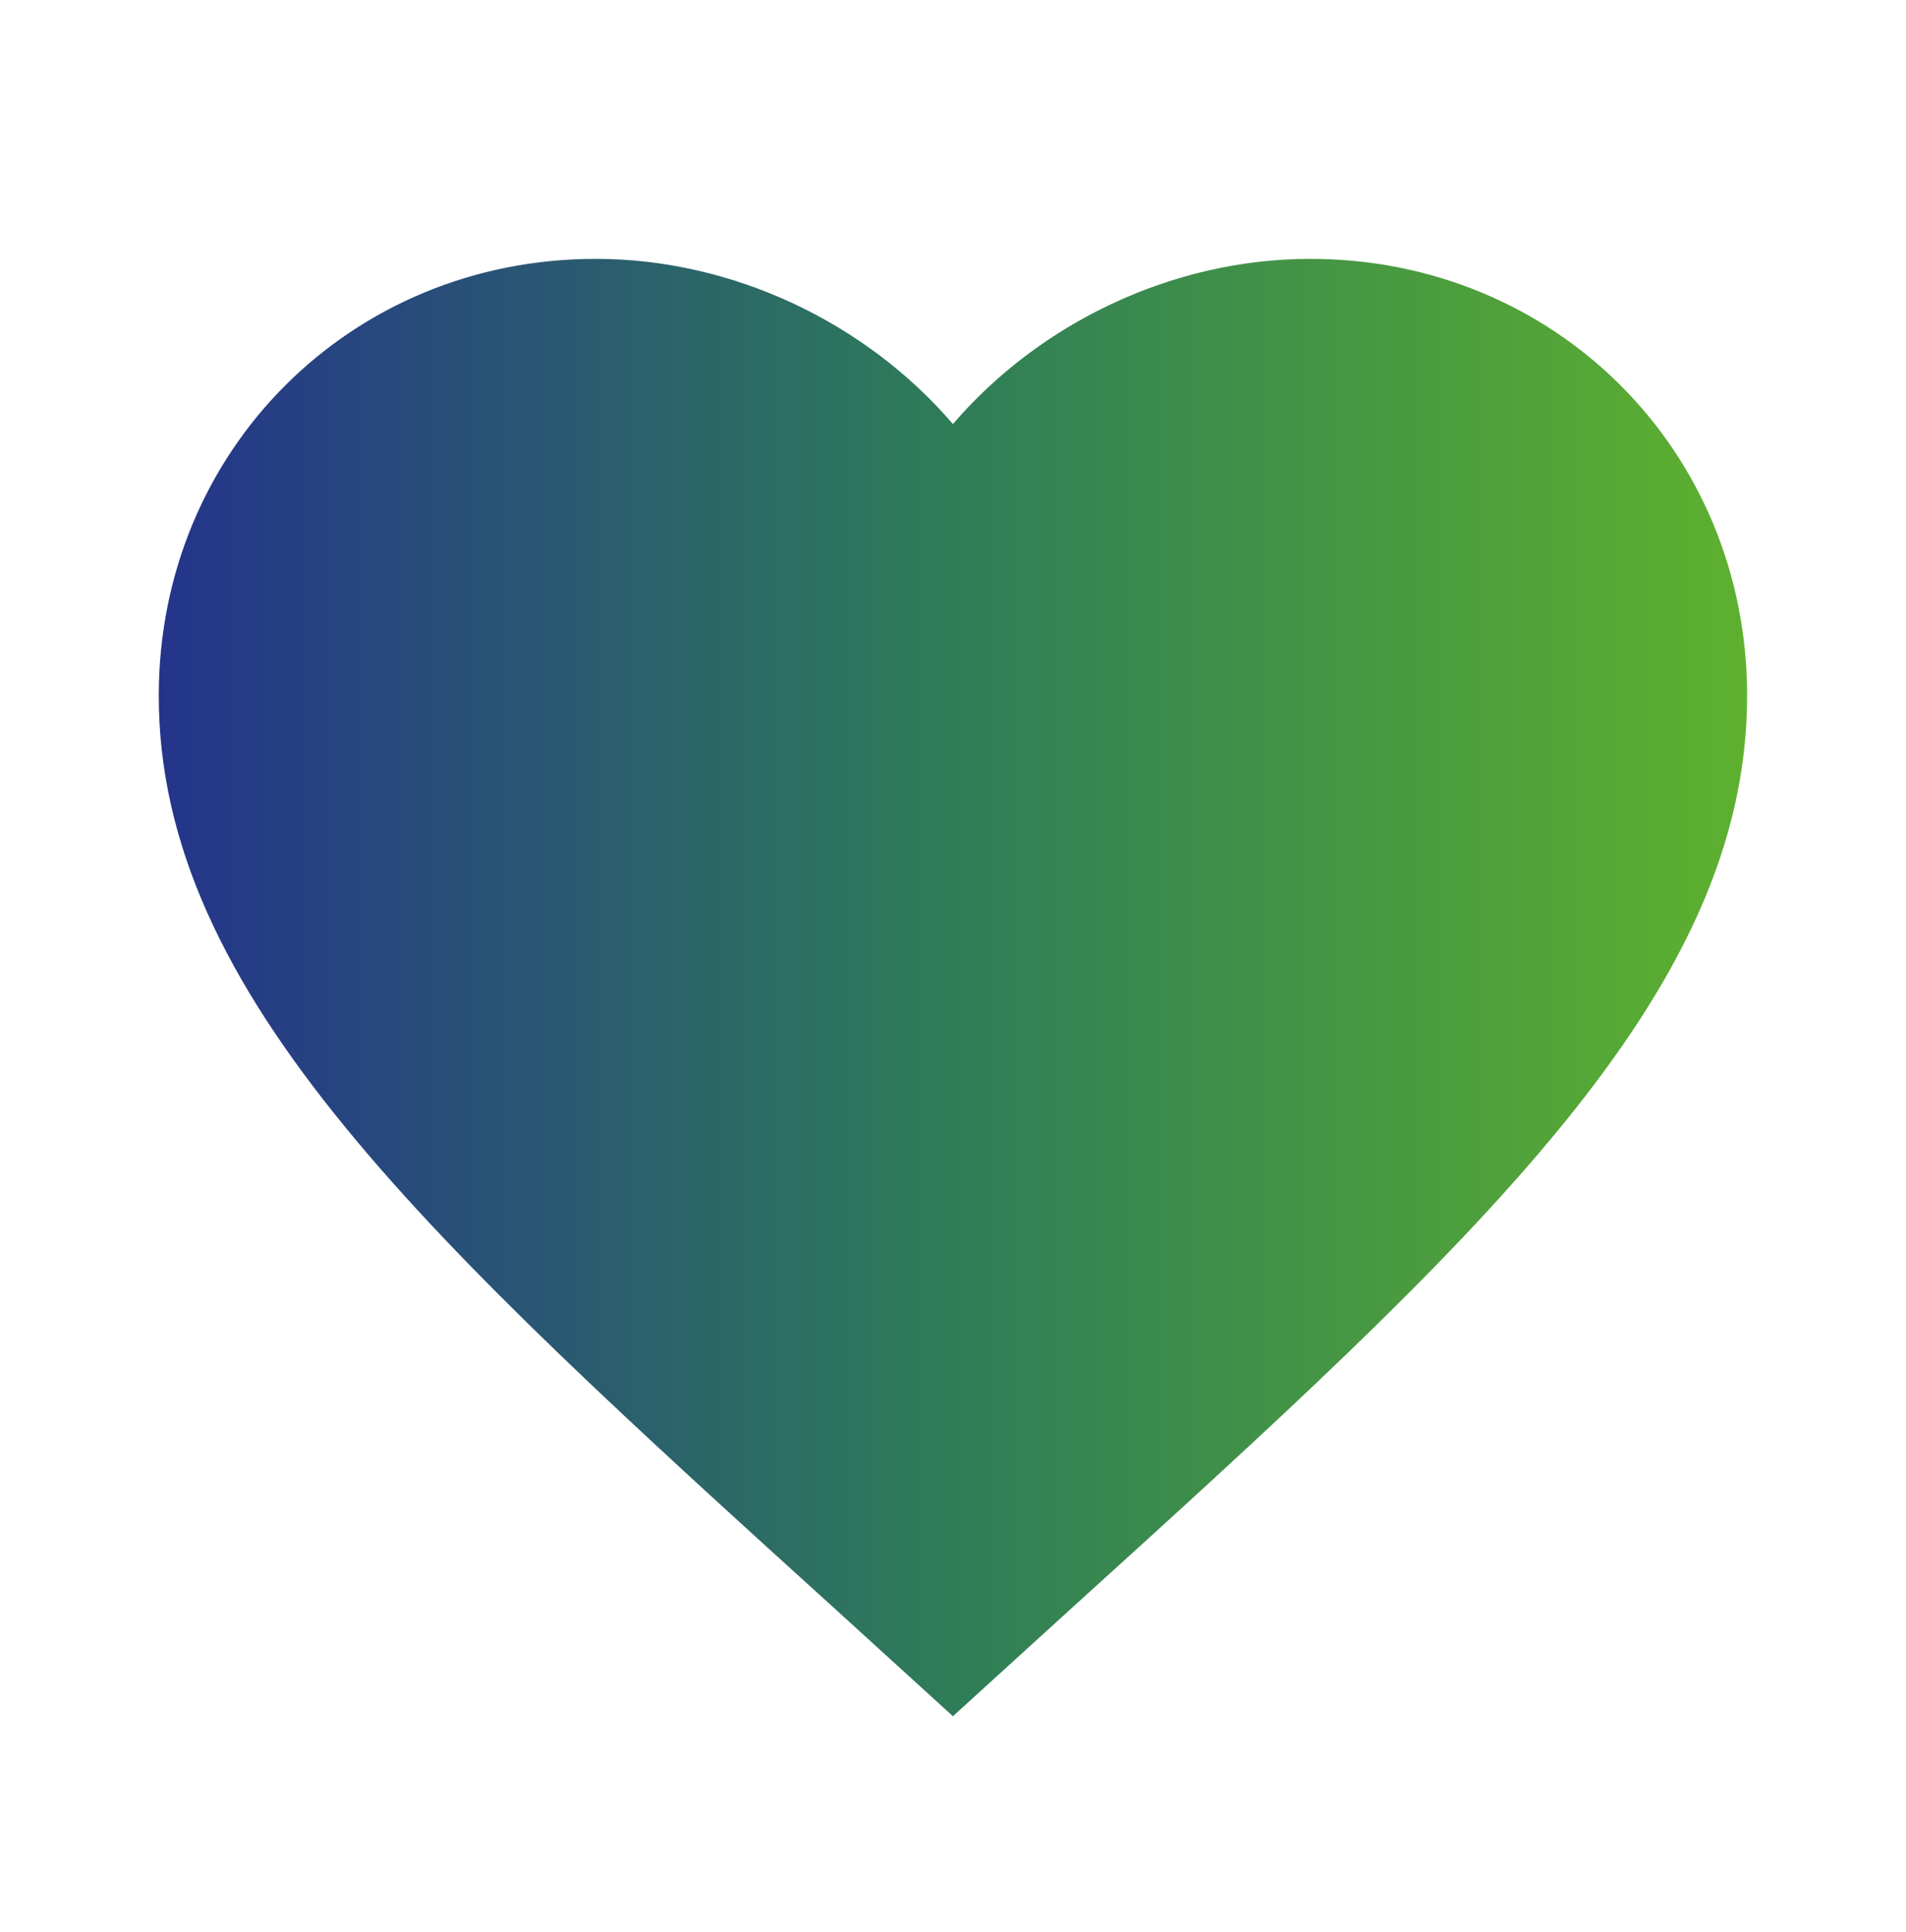 <svg width="74" height="75" viewBox="0 0 74 75" fill="none" xmlns="http://www.w3.org/2000/svg">
  <path
    d="M36.997 66.629L32.527 62.559C16.647 48.16 6.164 38.632 6.164 27.008C6.164 17.481 13.626 10.05 23.122 10.05C28.487 10.05 33.637 12.547 36.997 16.463C40.358 12.547 45.507 10.05 50.872 10.05C60.369 10.05 67.831 17.481 67.831 27.008C67.831 38.632 57.347 48.16 41.468 62.559L36.997 66.629Z"
    fill="url(#paint0_linear_3236_4836)"/>
  <defs>
    <linearGradient id="paint0_linear_3236_4836" x1="6.164" y1="38.339" x2="67.831" y2="38.339"
                    gradientUnits="userSpaceOnUse">
      <stop stop-color="#24348B"/>
      <stop offset="0.5" stop-color="#2F7D58"/>
      <stop offset="1" stop-color="#5EB12E"/>
    </linearGradient>
  </defs>
</svg>
